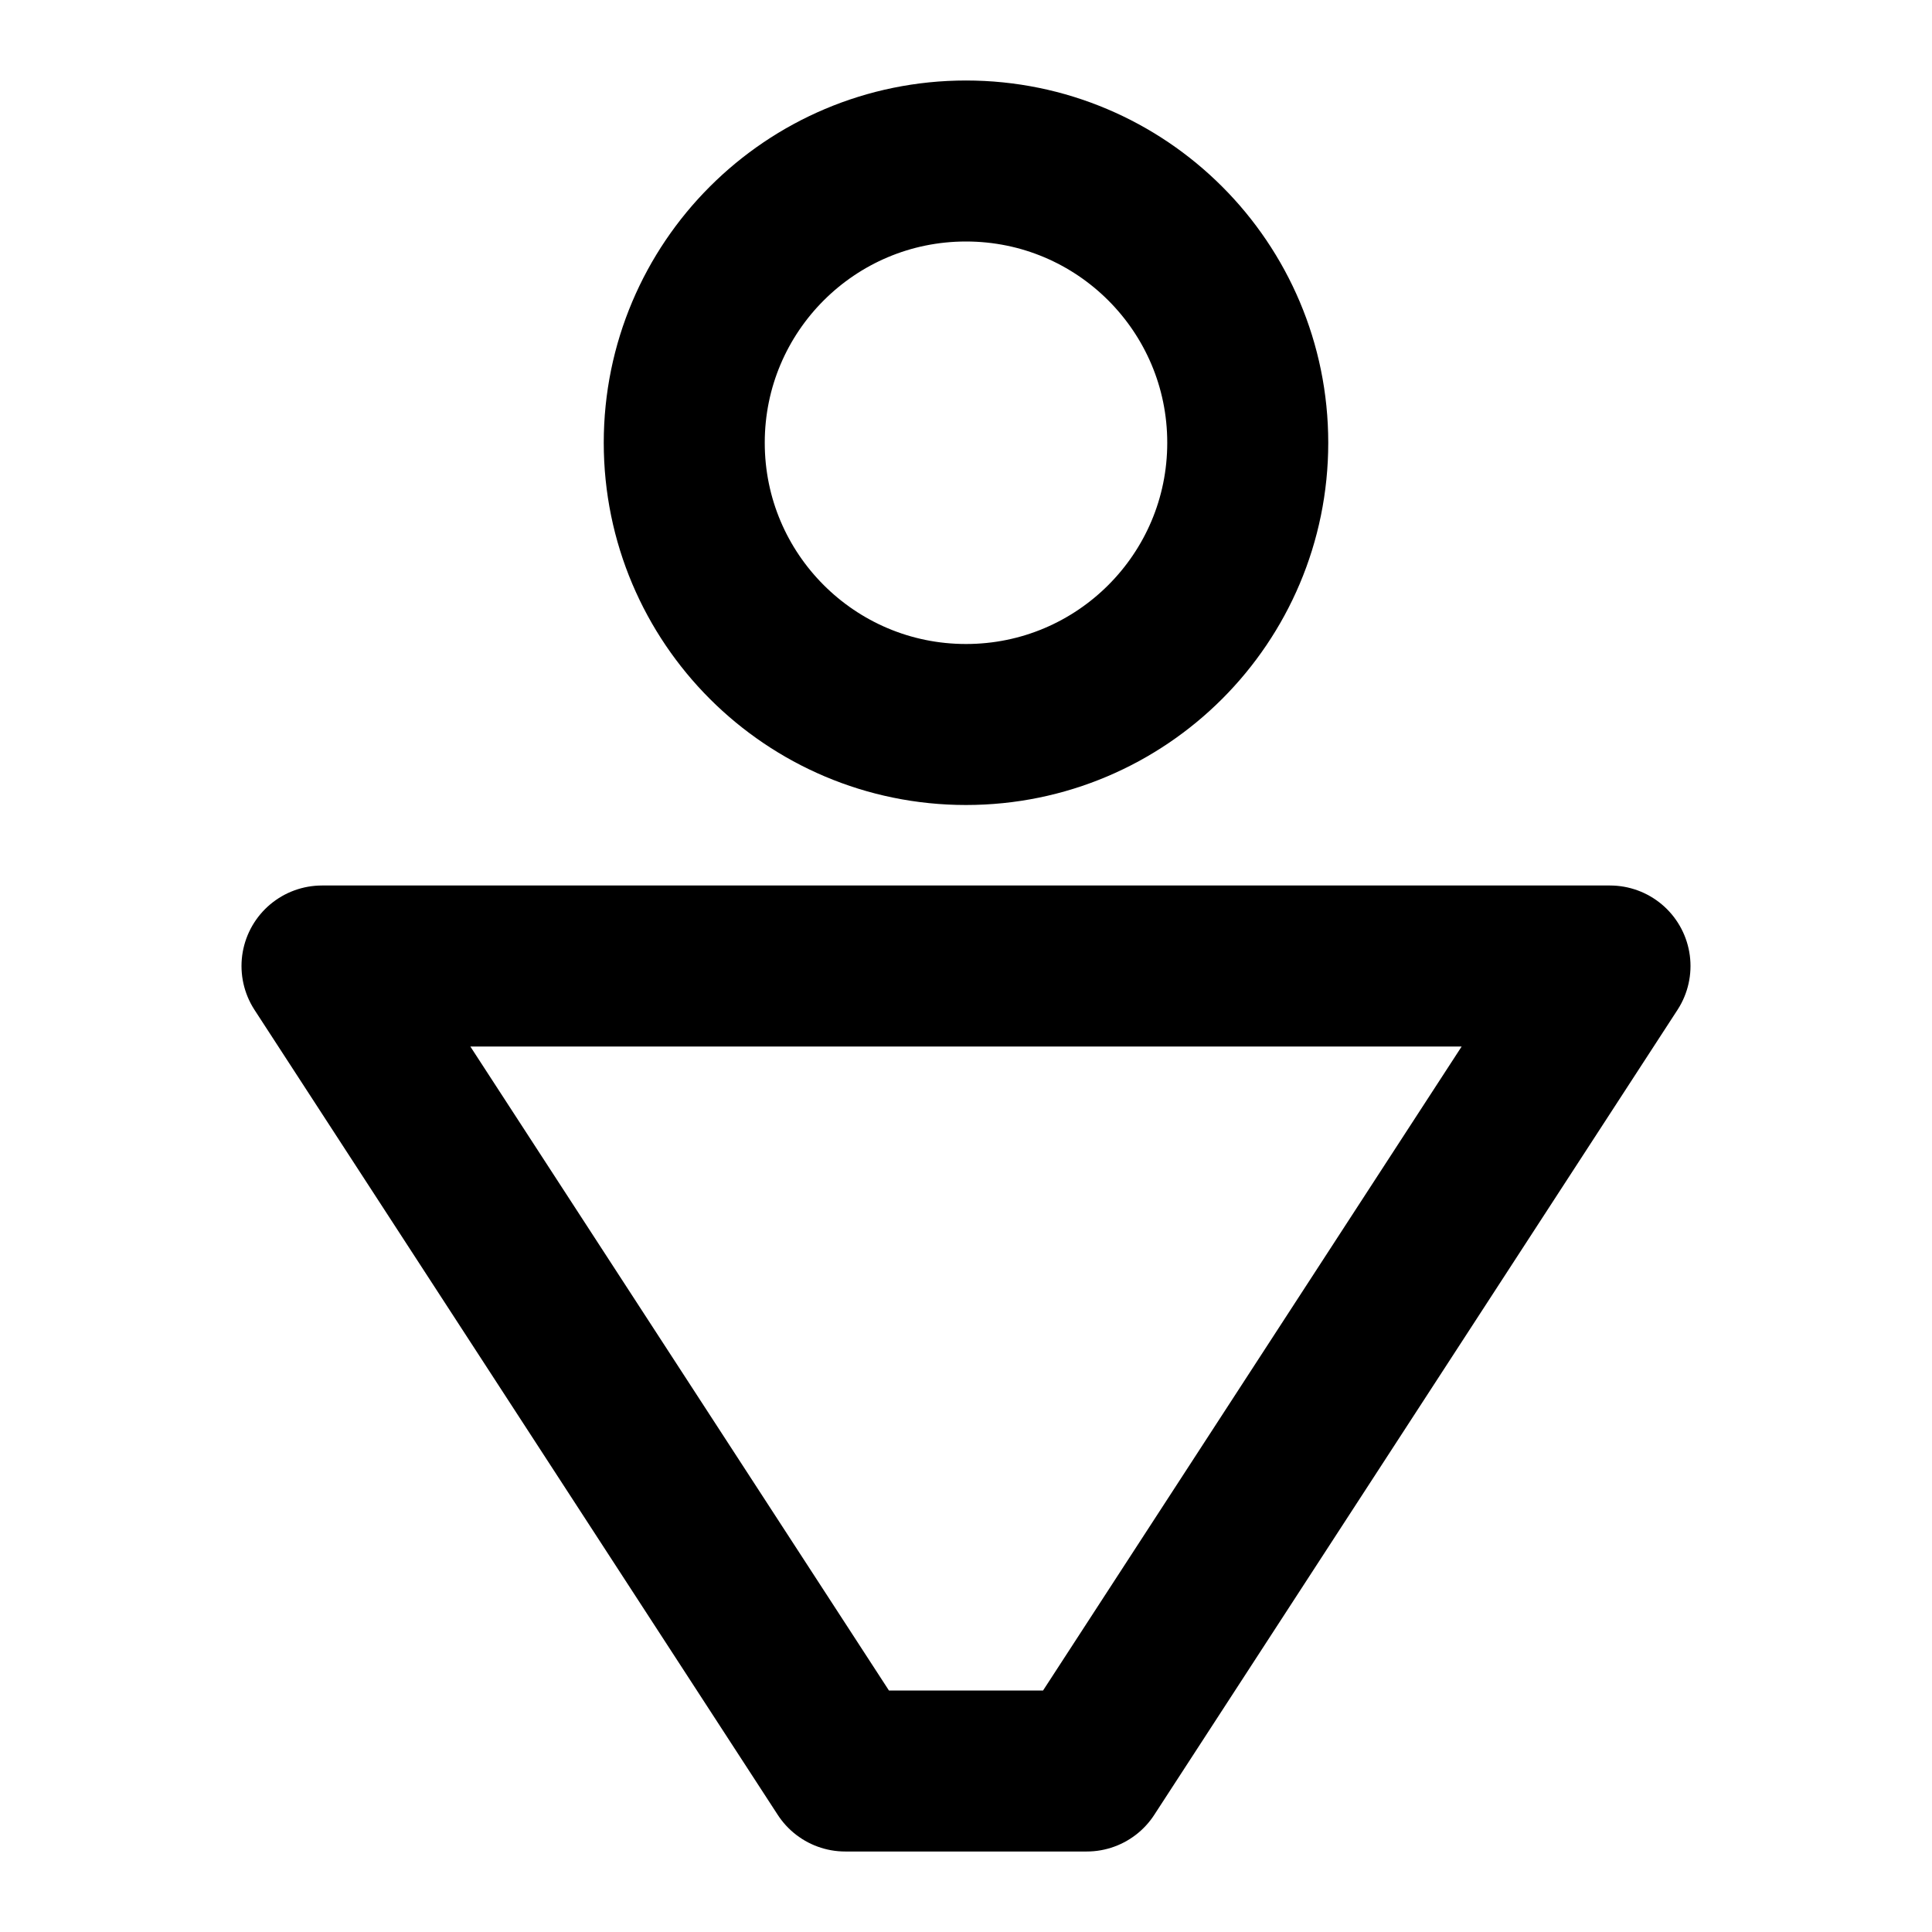 <svg width="48" height="48" viewBox="0 0 48 48" fill="none" xmlns="http://www.w3.org/2000/svg">
<path d="M24 18C27.866 18 31 14.866 31 11C31 7.134 27.866 4 24 4C20.134 4 17 7.134 17 11C17 14.866 20.134 18 24 18Z" stroke="black" stroke-width="4" stroke-linecap="round" stroke-linejoin="round"/>
<path d="M27 44H21L8 24H40L27 44Z" stroke="black" stroke-width="4" stroke-linecap="round" stroke-linejoin="round"/>
</svg>
